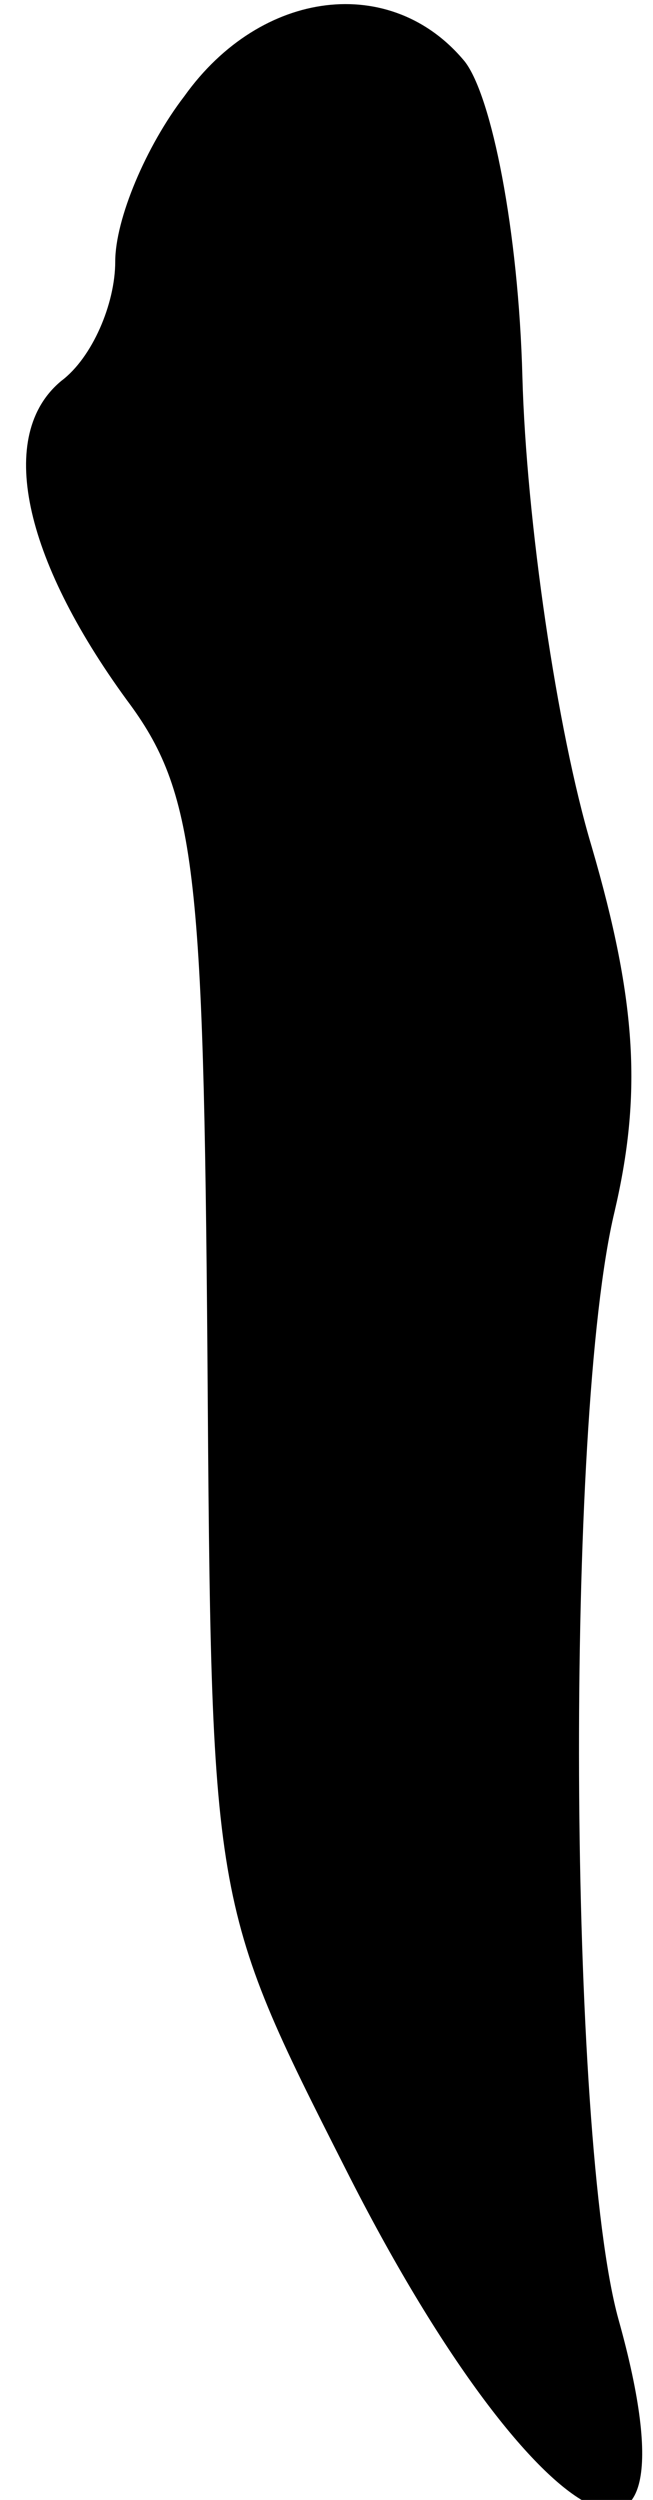 <?xml version="1.0" standalone="no"?>
<!DOCTYPE svg PUBLIC "-//W3C//DTD SVG 20010904//EN"
 "http://www.w3.org/TR/2001/REC-SVG-20010904/DTD/svg10.dtd">
<svg version="1.0" xmlns="http://www.w3.org/2000/svg"
 width="17pt" height="65pt" viewBox="0 0 17 65"
 preserveAspectRatio="xMidYMid meet">
<g transform="translate(0,65) scale(0.1,-0.1)"
fill="#000000" stroke="none">
<path fill="#000000" stroke="none" d="M48 625 c-10 -13 -18 -32 -18 -43 0
-11 -6 -25 -14 -31 -17 -14 -10 -46 17 -83 18 -24 20 -44 21 -170 1 -143 1
-143 36 -212 49 -97 94 -121 71 -39 -13 47 -14 234 -1 288 7 30 6 54 -6 95 -9
30 -17 85 -18 122 -1 38 -8 73 -15 82 -19 23 -53 19 -73 -9z"/>
</g>
</svg>
